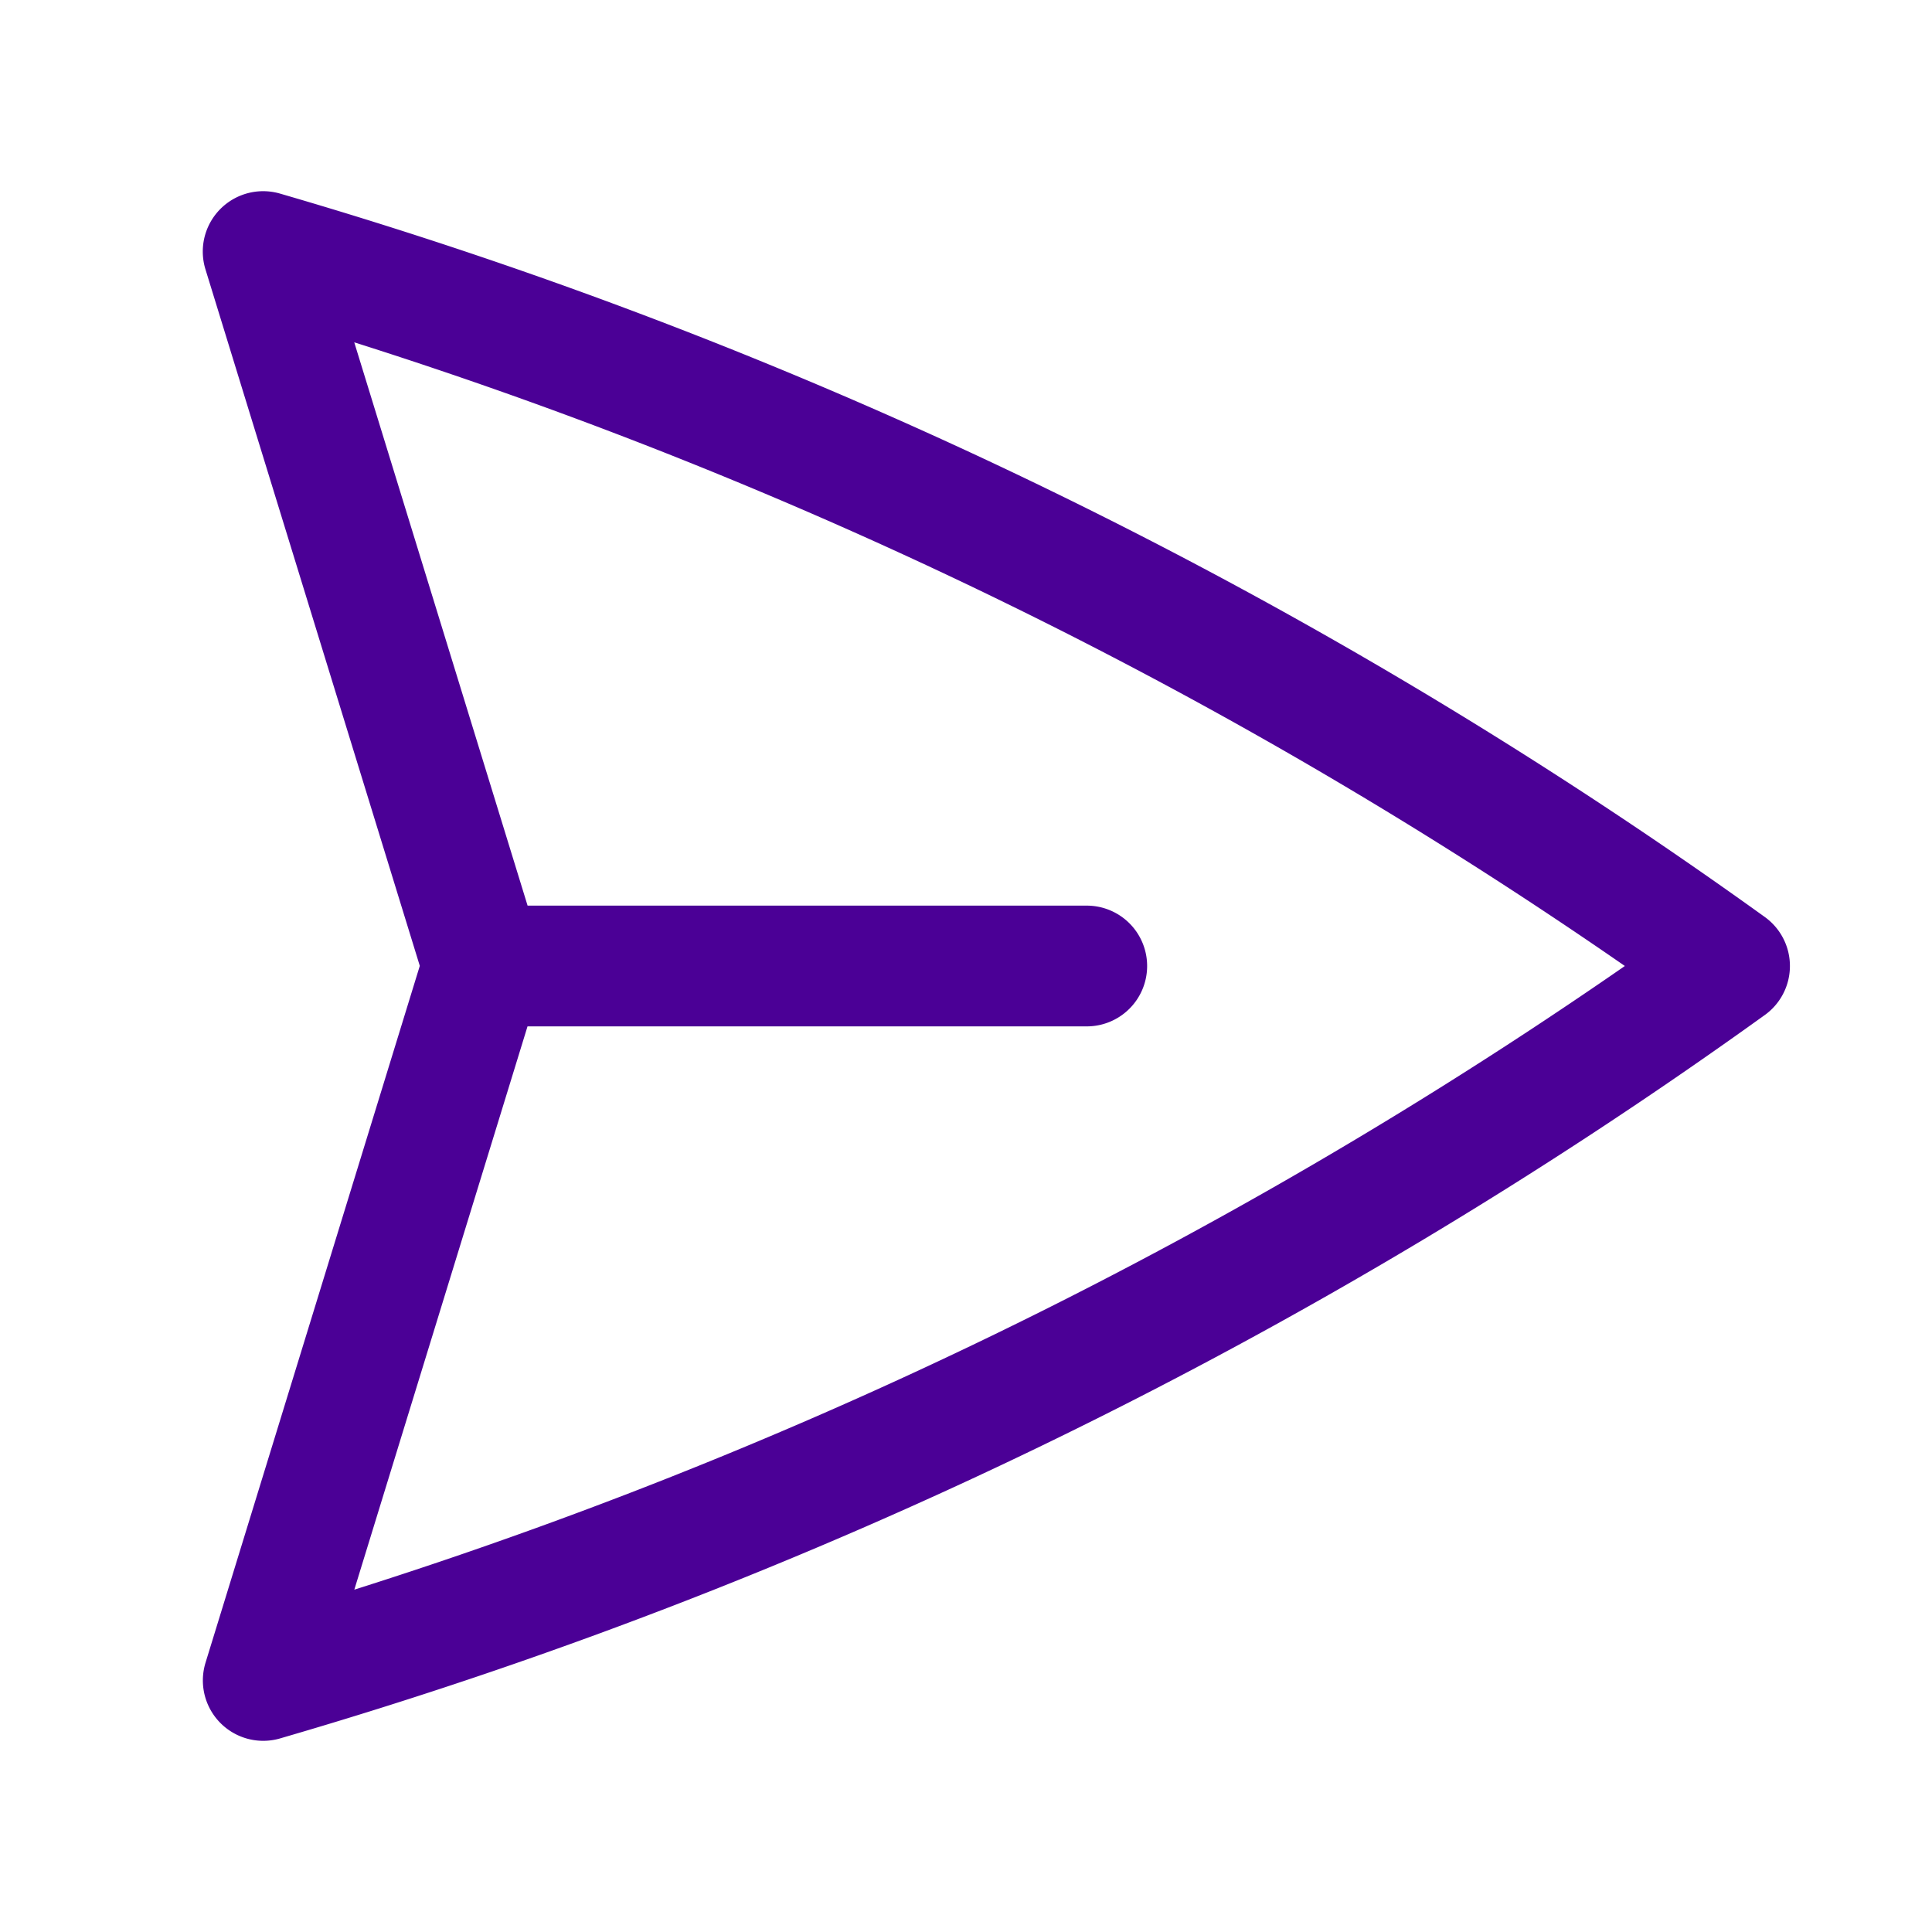 <svg xmlns="http://www.w3.org/2000/svg" fill="none" viewBox="0 0 24 24" stroke-width="1.5"
	stroke="#4B0096" class="w-6 h-6">
	<path stroke-linecap="round" stroke-linejoin="round"
		d="M6 12 3.269 3.125A59.769 59.769 0 0 1 21.485 12 59.768 59.768 0 0 1 3.27 20.875L5.999 12Zm0 0h7.5" />
</svg>
  